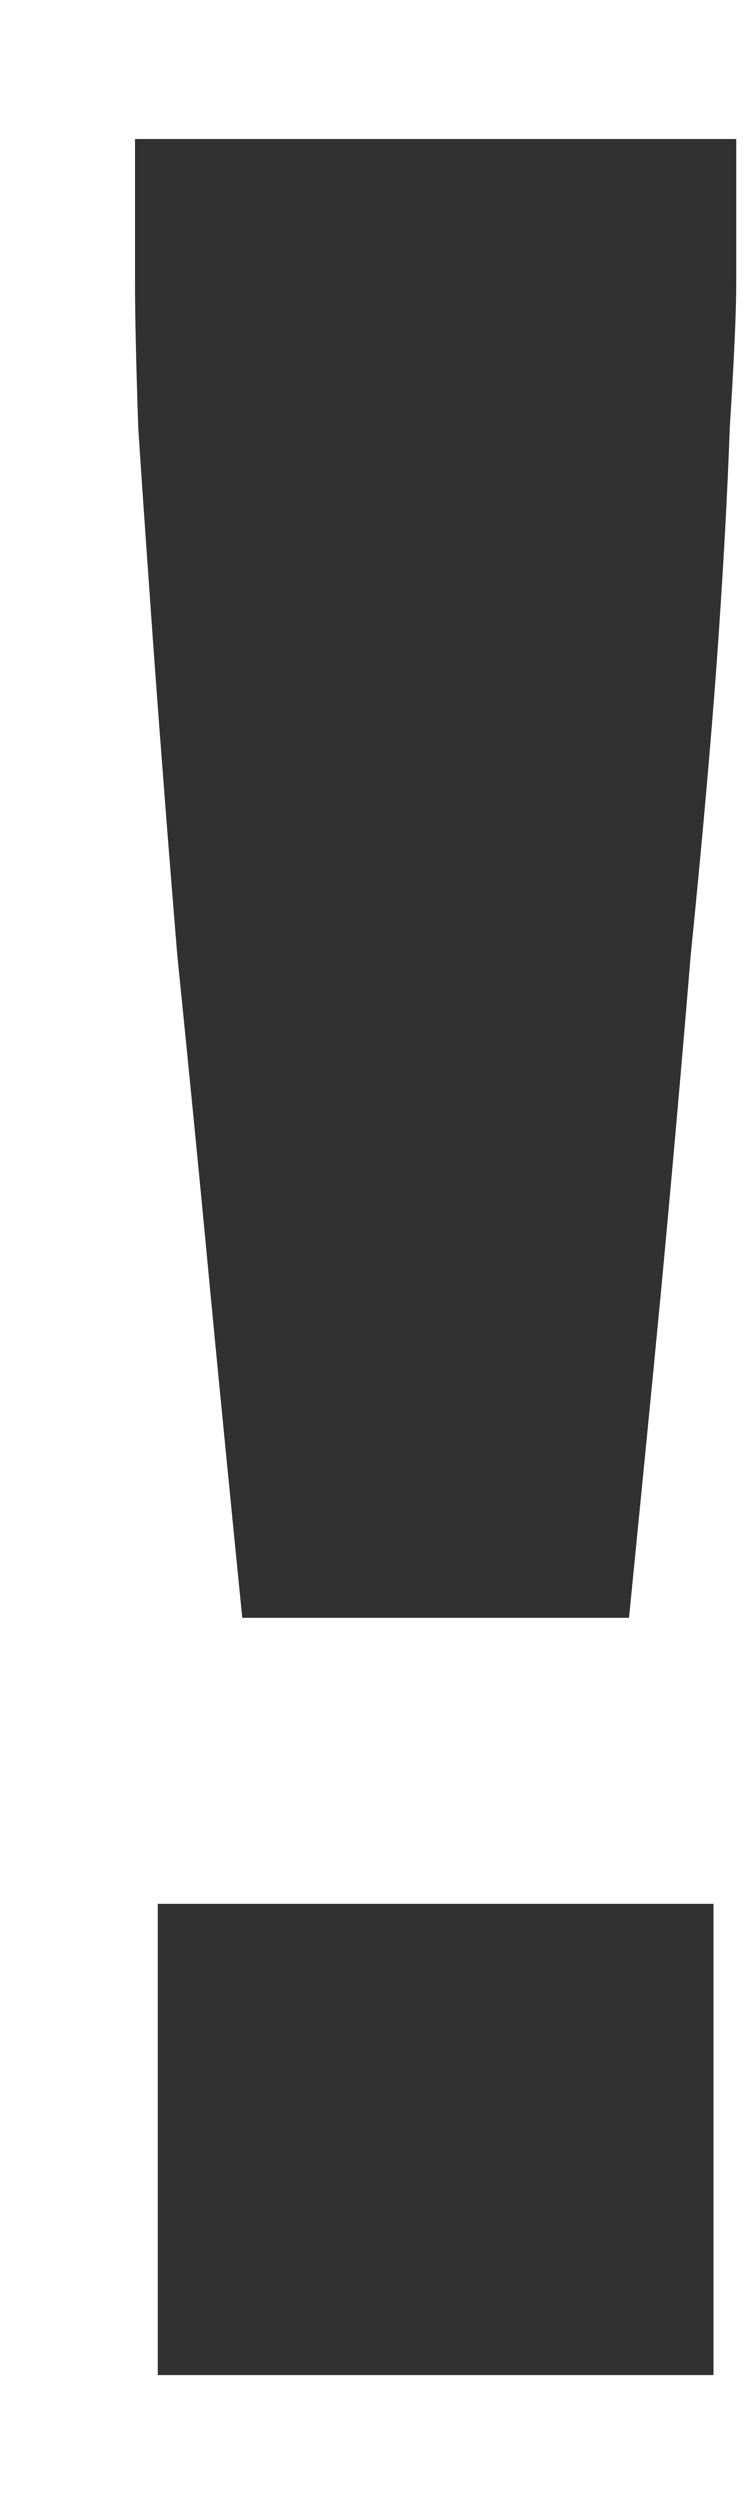 <svg width="3" height="10" viewBox="0 0 3 10" fill="none" xmlns="http://www.w3.org/2000/svg">
<path d="M0.969 6.471C0.926 6.038 0.882 5.596 0.839 5.145C0.796 4.686 0.752 4.244 0.709 3.819C0.674 3.394 0.644 3.004 0.618 2.649C0.592 2.285 0.57 1.973 0.553 1.713C0.544 1.444 0.54 1.249 0.54 1.128V0.556H2.945V1.128C2.945 1.249 2.936 1.444 2.919 1.713C2.91 1.973 2.893 2.285 2.867 2.649C2.841 3.004 2.806 3.394 2.763 3.819C2.728 4.244 2.689 4.686 2.646 5.145C2.603 5.596 2.559 6.038 2.516 6.471H0.969ZM0.631 9.5V7.615H2.854V9.5H0.631Z" fill="#313131"/>
</svg>
